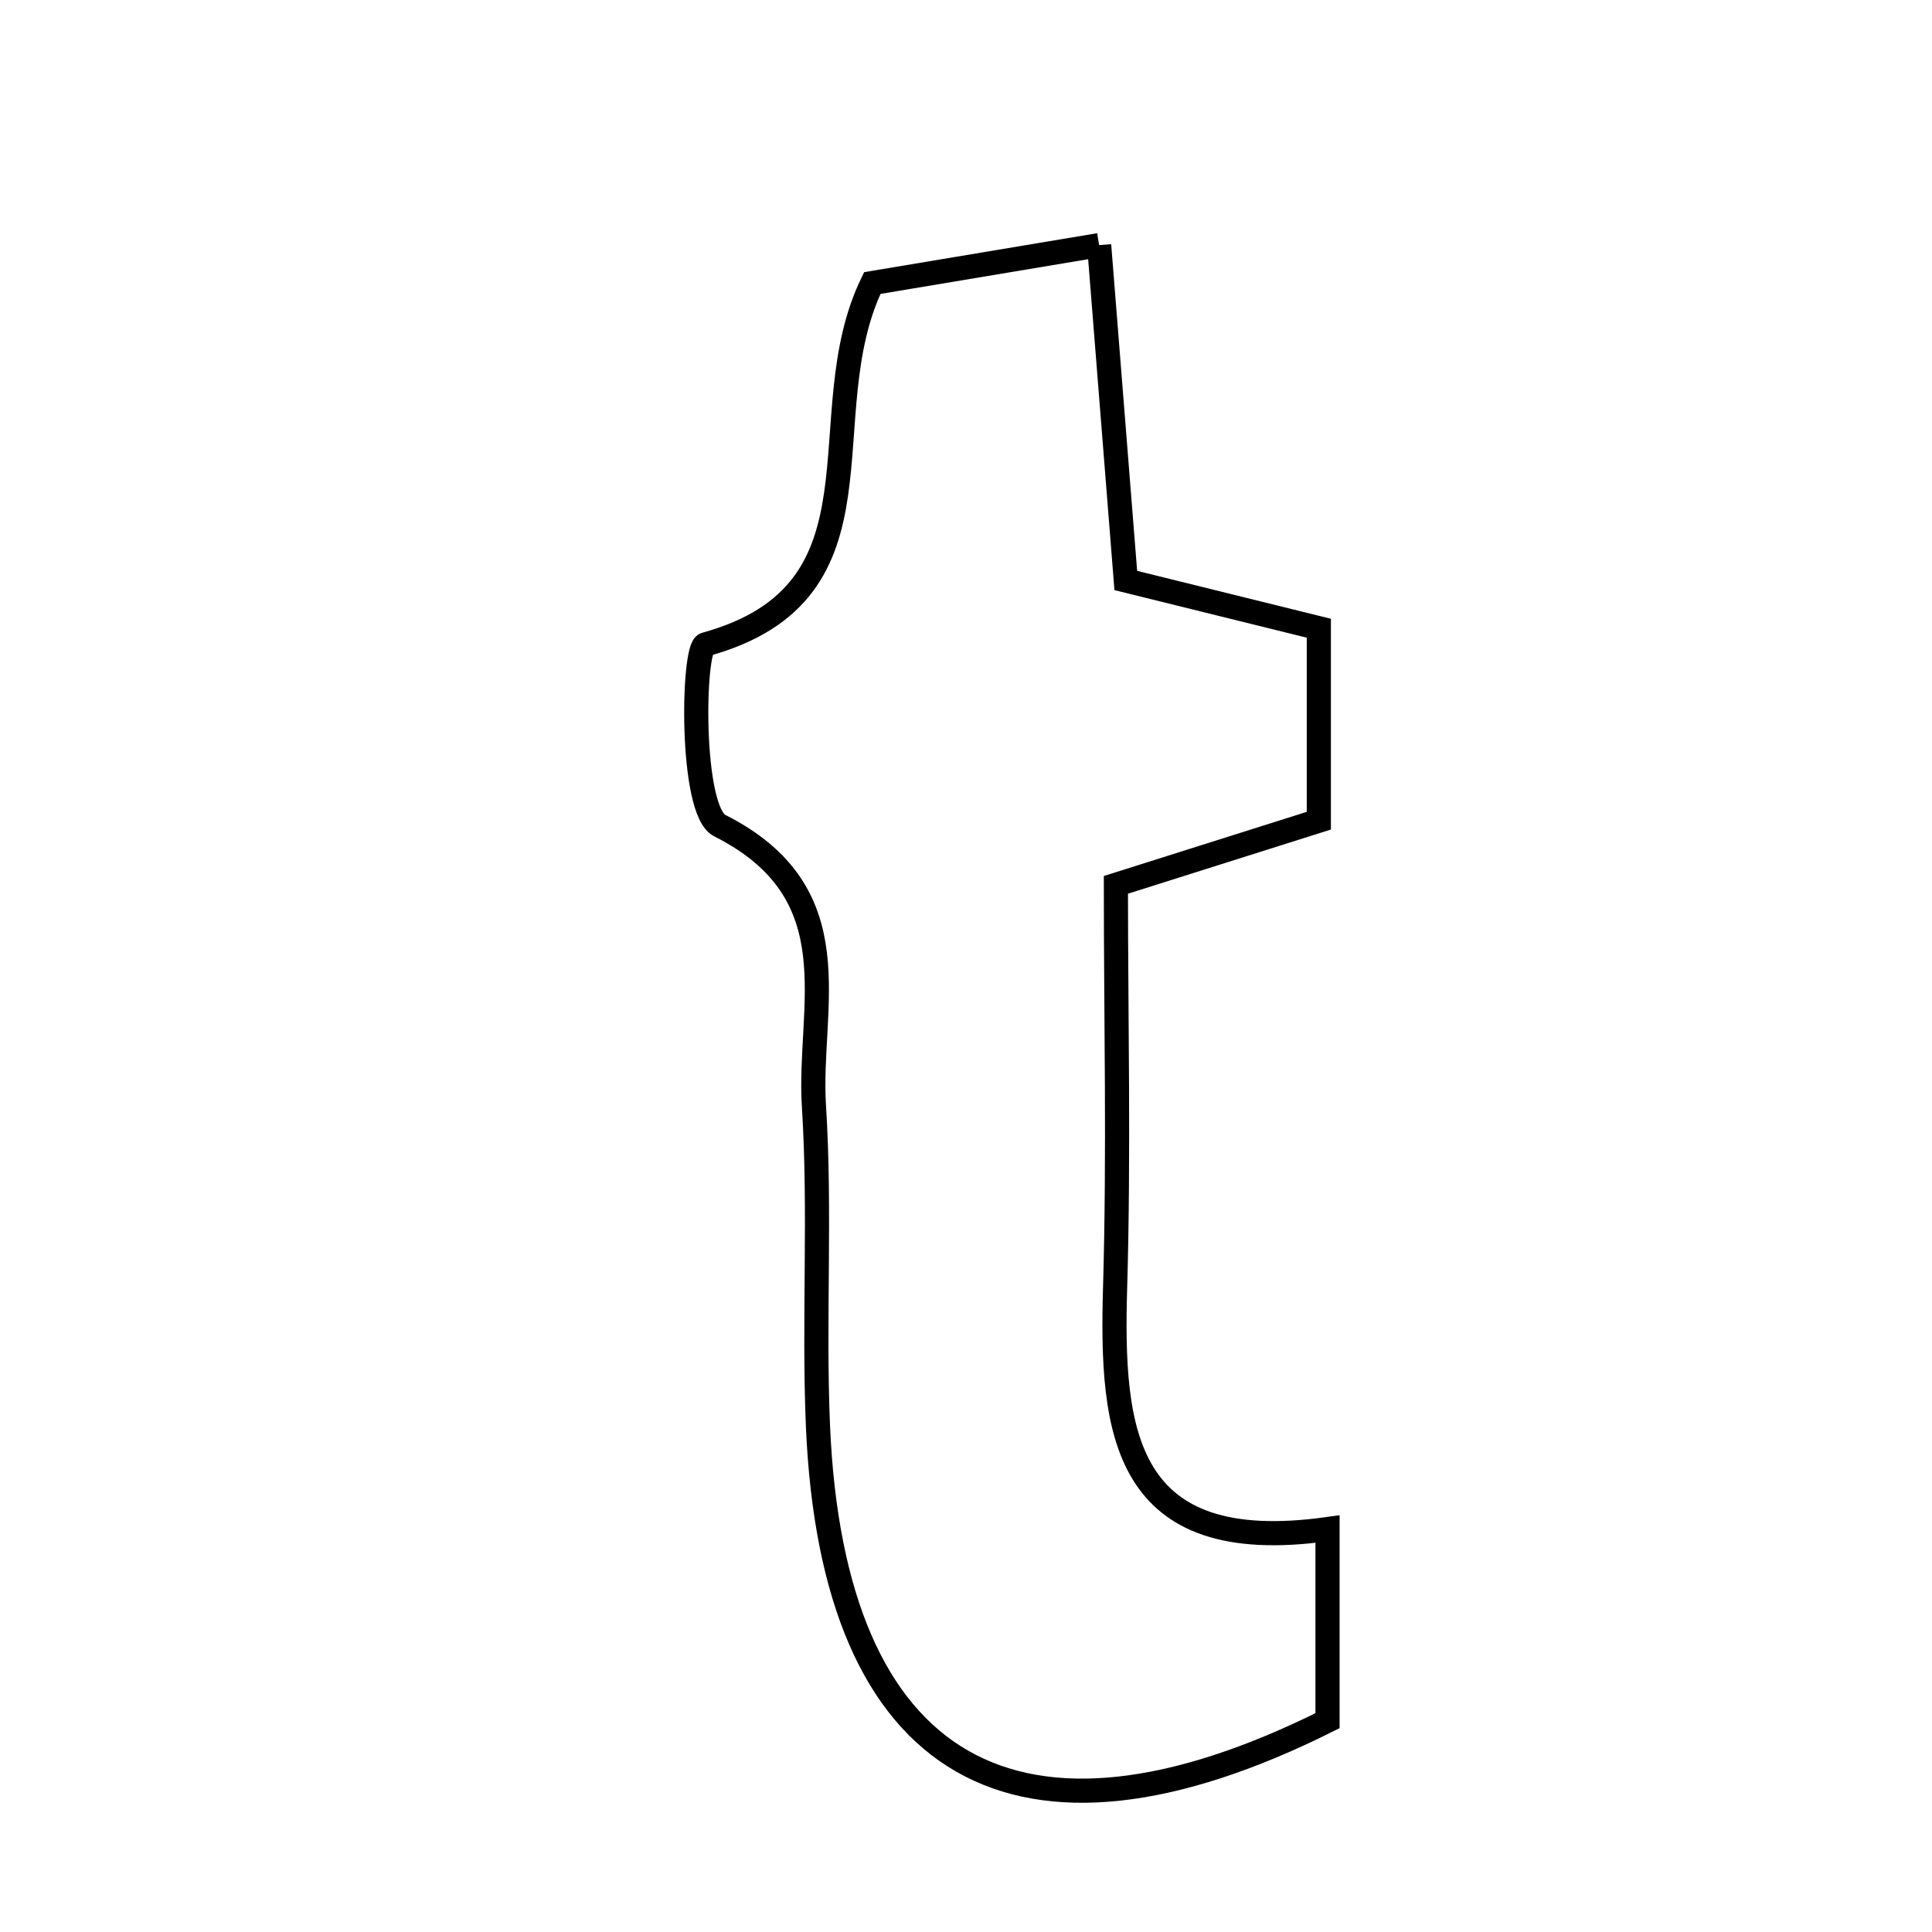 <svg xmlns="http://www.w3.org/2000/svg" viewBox="0.0 0.0 24.0 24.0" height="200px" width="200px"><path fill="none" stroke="black" stroke-width=".3" stroke-opacity="1.0"  filling="0" d="M13.654 3.045 C13.767 4.468 13.868 5.74 13.985 7.211 C14.707 7.39 15.482 7.581 16.383 7.804 C16.383 8.543 16.383 9.268 16.383 10.195 C15.681 10.417 14.907 10.662 13.862 10.992 C13.862 12.635 13.901 14.319 13.852 16 C13.801 17.786 13.948 19.35 16.491 18.995 C16.491 19.906 16.491 20.63 16.491 21.375 C12.635 23.302 10.346 22.003 10.161 17.716 C10.105 16.392 10.195 15.061 10.111 13.74 C10.033 12.512 10.613 11.099 8.941 10.256 C8.57 10.071 8.603 8.049 8.763 8.005 C11.134 7.353 10.029 5.178 10.836 3.516 C11.704 3.371 12.526 3.234 13.654 3.045"></path></svg>